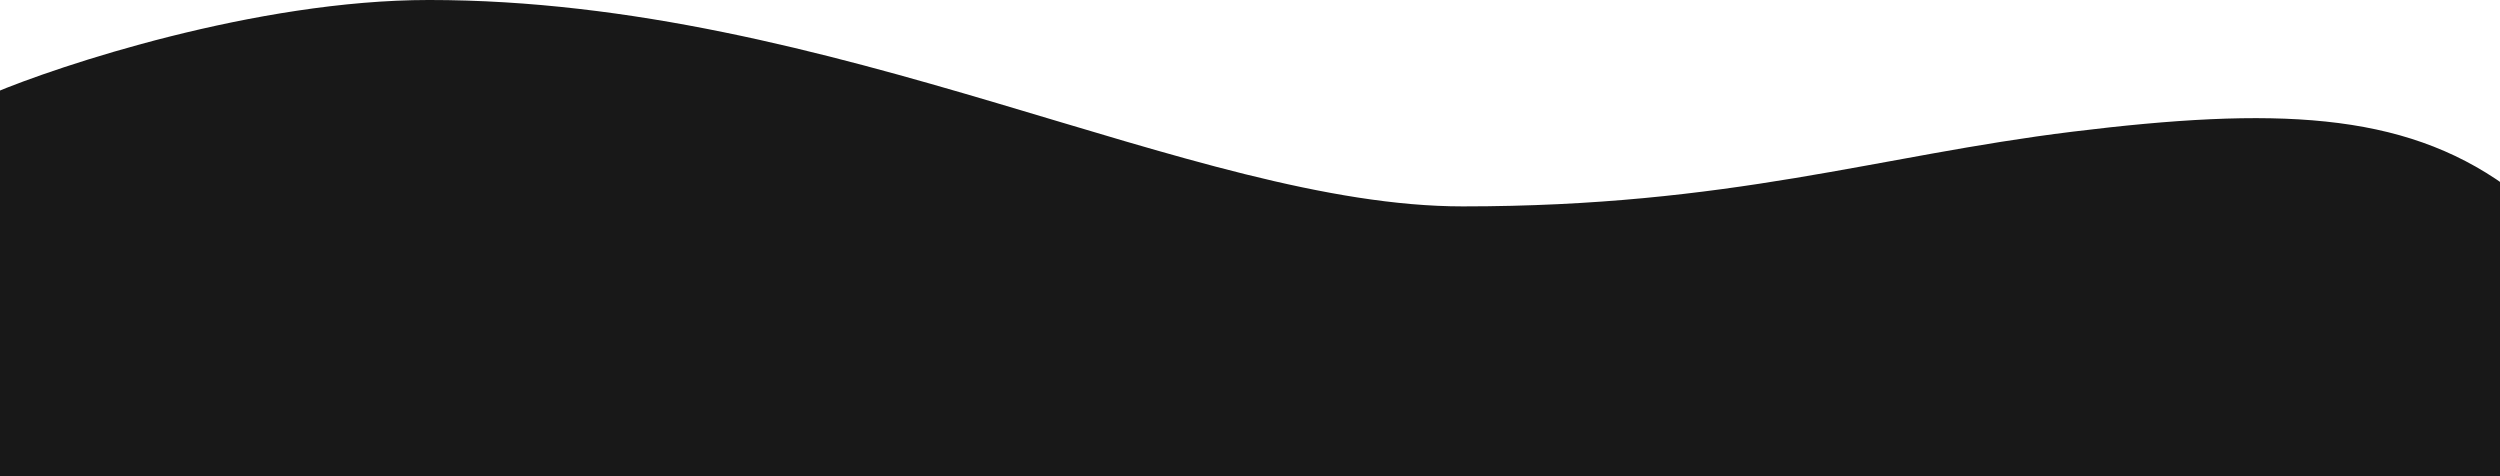 <?xml version="1.0" encoding="UTF-8" standalone="no"?>
<svg
   xmlns:dc="http://purl.org/dc/elements/1.1/"
   xmlns:cc="http://creativecommons.org/ns#"
   xmlns:rdf="http://www.w3.org/1999/02/22-rdf-syntax-ns#"
   xmlns:svg="http://www.w3.org/2000/svg"
   xmlns="http://www.w3.org/2000/svg"
   xmlns:sodipodi="http://sodipodi.sourceforge.net/DTD/sodipodi-0.dtd"
   xmlns:inkscape="http://www.inkscape.org/namespaces/inkscape"
   width="1447.007"
   height="275.796"
   preserveAspectRatio="none"
   viewBox="0 0 1447.007 275.796"
   version="1.1"
   id="svg14"
   sodipodi:docname="wave-bar-1.svg"
   inkscape:version="0.92.4 (5da689c313, 2019-01-14)">
  <sodipodi:namedview
     pagecolor="#ffffff"
     bordercolor="#666666"
     borderopacity="1"
     objecttolerance="10"
     gridtolerance="10"
     guidetolerance="10"
     inkscape:pageopacity="0"
     inkscape:pageshadow="2"
     inkscape:window-width="1920"
     inkscape:window-height="1001"
     id="namedview16"
     showgrid="false"
     inkscape:zoom="2.6634355"
     inkscape:cx="1412.6286"
     inkscape:cy="42.812256"
     inkscape:window-x="-9"
     inkscape:window-y="-9"
     inkscape:window-maximized="1"
     inkscape:current-layer="svg14" />
  <!-- Generator: Sketch 49.3 (51167) - http://www.bohemiancoding.com/sketch -->
  <title
     id="title2">Group 11@2x</title>
  <desc
     id="desc4">Created with Sketch.</desc>
  <defs
     id="defs6" />
  <g
     id="Page-1"
     transform="matrix(-1.003,0,0,0.83,1446.62,-30.616)"
     style="fill:none;fill-rule:evenodd;stroke:none;stroke-width:1">
    <g
       id="for-respondents"
       transform="translate(0,-489)">
      <g
         id="Group-11"
         transform="translate(0,489)">
        <path
           d="M -3.755,166.557 C 56.245,114.505 130.162,111.454 246.245,128.71 c 112.98,16.795 196.949,52.102 351.949,52.102 155,0 362.604,-143.932 596.545,-143.932 99.957,0 214.307,46.038 251.636,65.153 0,0 -1.789,61.408 -1.123,270.84 L -4,372.419 Z"
           id="path9"
           style="fill:#181818;fill-opacity:1"
           inkscape:connector-curvature="0"
           sodipodi:nodetypes="cssscccc" />
      </g>
    </g>
  </g>
</svg>

